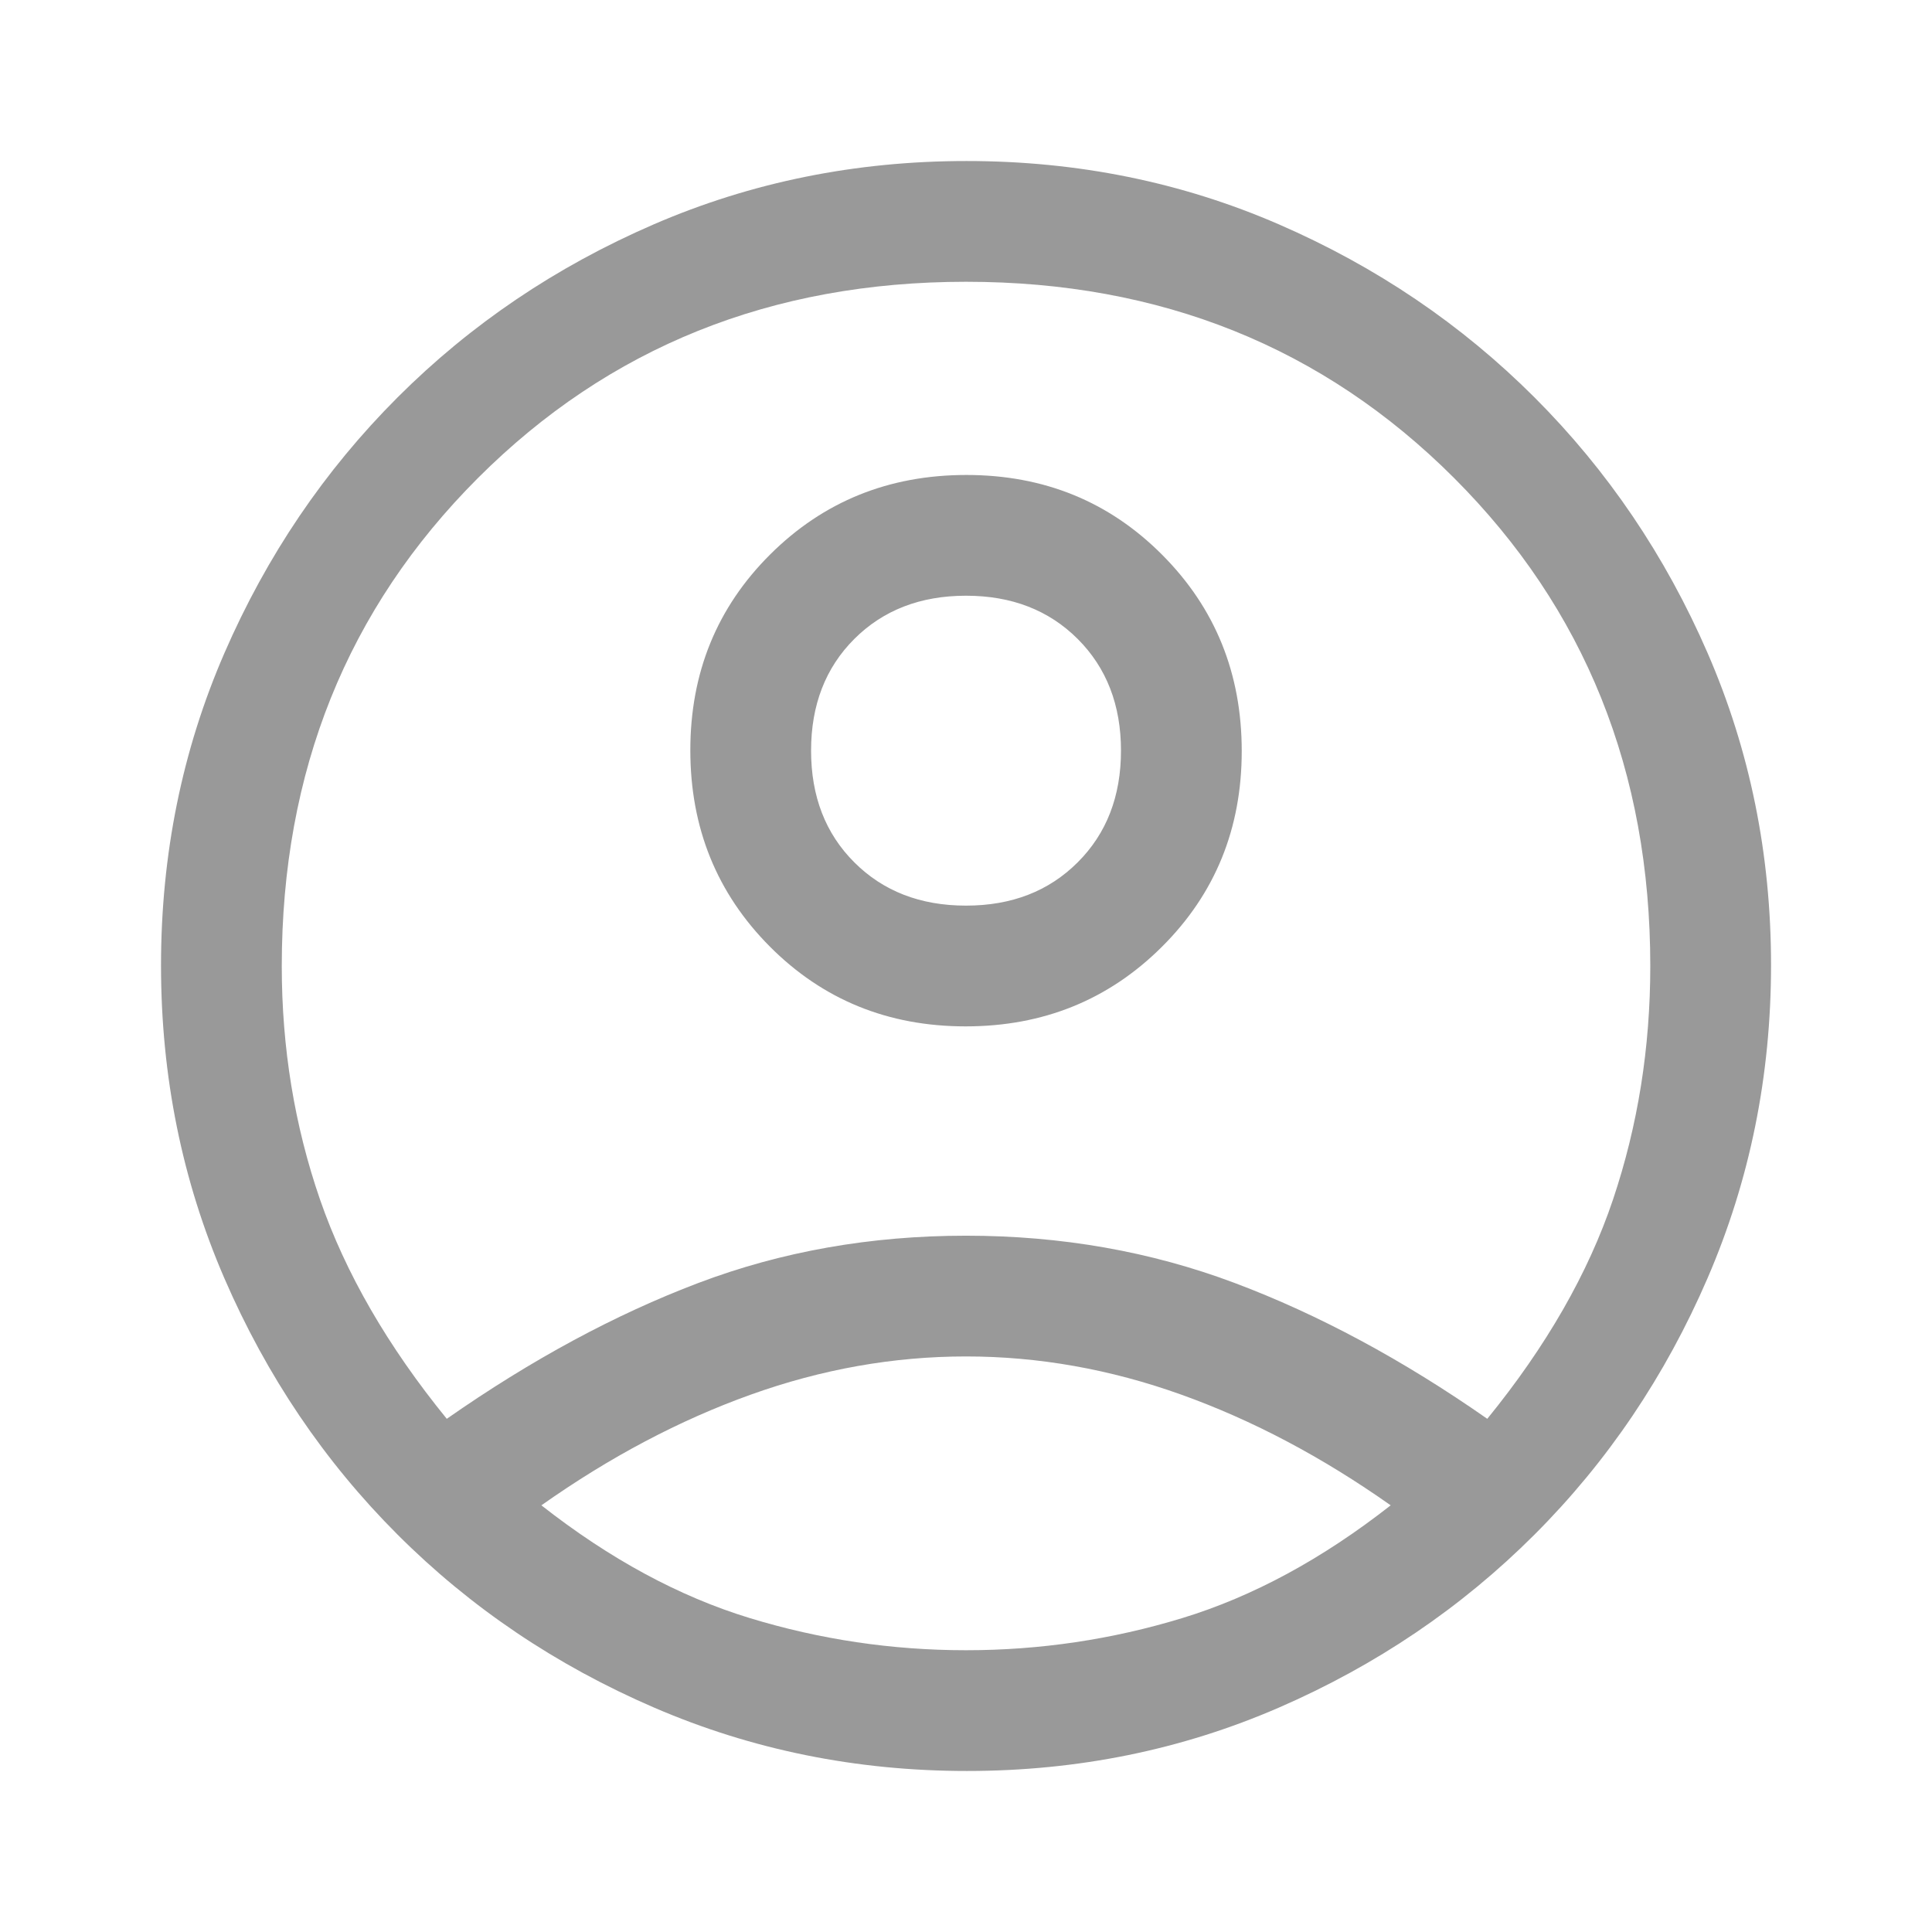 <svg width="32" height="32" viewBox="0 0 32 32" fill="none" xmlns="http://www.w3.org/2000/svg">
<path d="M7.4 23.5C8.8 22.522 10.189 21.772 11.567 21.25C12.945 20.728 14.422 20.467 16 20.467C17.578 20.467 19.061 20.728 20.45 21.25C21.839 21.772 23.234 22.522 24.634 23.5C25.611 22.3 26.306 21.089 26.717 19.867C27.128 18.644 27.334 17.356 27.334 16C27.334 12.778 26.25 10.083 24.084 7.917C21.917 5.75 19.223 4.667 16 4.667C12.778 4.667 10.084 5.75 7.917 7.917C5.75 10.083 4.667 12.778 4.667 16C4.667 17.356 4.878 18.644 5.3 19.867C5.723 21.089 6.423 22.3 7.4 23.5ZM15.994 17C14.709 17 13.628 16.559 12.75 15.677C11.873 14.795 11.434 13.712 11.434 12.427C11.434 11.142 11.875 10.061 12.757 9.183C13.638 8.306 14.722 7.867 16.006 7.867C17.291 7.867 18.372 8.308 19.25 9.19C20.128 10.071 20.567 11.155 20.567 12.44C20.567 13.724 20.126 14.806 19.244 15.683C18.362 16.561 17.279 17 15.994 17ZM16.016 29.333C14.183 29.333 12.456 28.983 10.834 28.283C9.211 27.583 7.795 26.628 6.584 25.417C5.373 24.206 4.417 22.791 3.717 21.174C3.017 19.557 2.667 17.83 2.667 15.991C2.667 14.153 3.017 12.428 3.717 10.817C4.417 9.206 5.373 7.794 6.584 6.583C7.795 5.372 9.209 4.417 10.826 3.717C12.443 3.017 14.171 2.667 16.009 2.667C17.848 2.667 19.573 3.017 21.184 3.717C22.795 4.417 24.206 5.372 25.417 6.583C26.628 7.794 27.584 9.206 28.284 10.818C28.984 12.43 29.334 14.152 29.334 15.984C29.334 17.817 28.984 19.544 28.284 21.167C27.584 22.789 26.628 24.206 25.417 25.417C24.206 26.628 22.794 27.583 21.183 28.283C19.571 28.983 17.849 29.333 16.016 29.333ZM16 27.333C17.223 27.333 18.417 27.156 19.584 26.8C20.75 26.444 21.9 25.822 23.034 24.933C21.9 24.133 20.745 23.522 19.567 23.1C18.389 22.678 17.2 22.467 16 22.467C14.8 22.467 13.611 22.678 12.434 23.1C11.256 23.522 10.1 24.133 8.967 24.933C10.1 25.822 11.25 26.444 12.417 26.8C13.584 27.156 14.778 27.333 16 27.333ZM16 15C16.756 15 17.372 14.761 17.85 14.283C18.328 13.806 18.567 13.189 18.567 12.433C18.567 11.678 18.328 11.061 17.85 10.583C17.372 10.106 16.756 9.867 16 9.867C15.245 9.867 14.628 10.106 14.15 10.583C13.672 11.061 13.434 11.678 13.434 12.433C13.434 13.189 13.672 13.806 14.15 14.283C14.628 14.761 15.245 15 16 15Z" fill="black" fill-opacity="0.4"/>
</svg>
